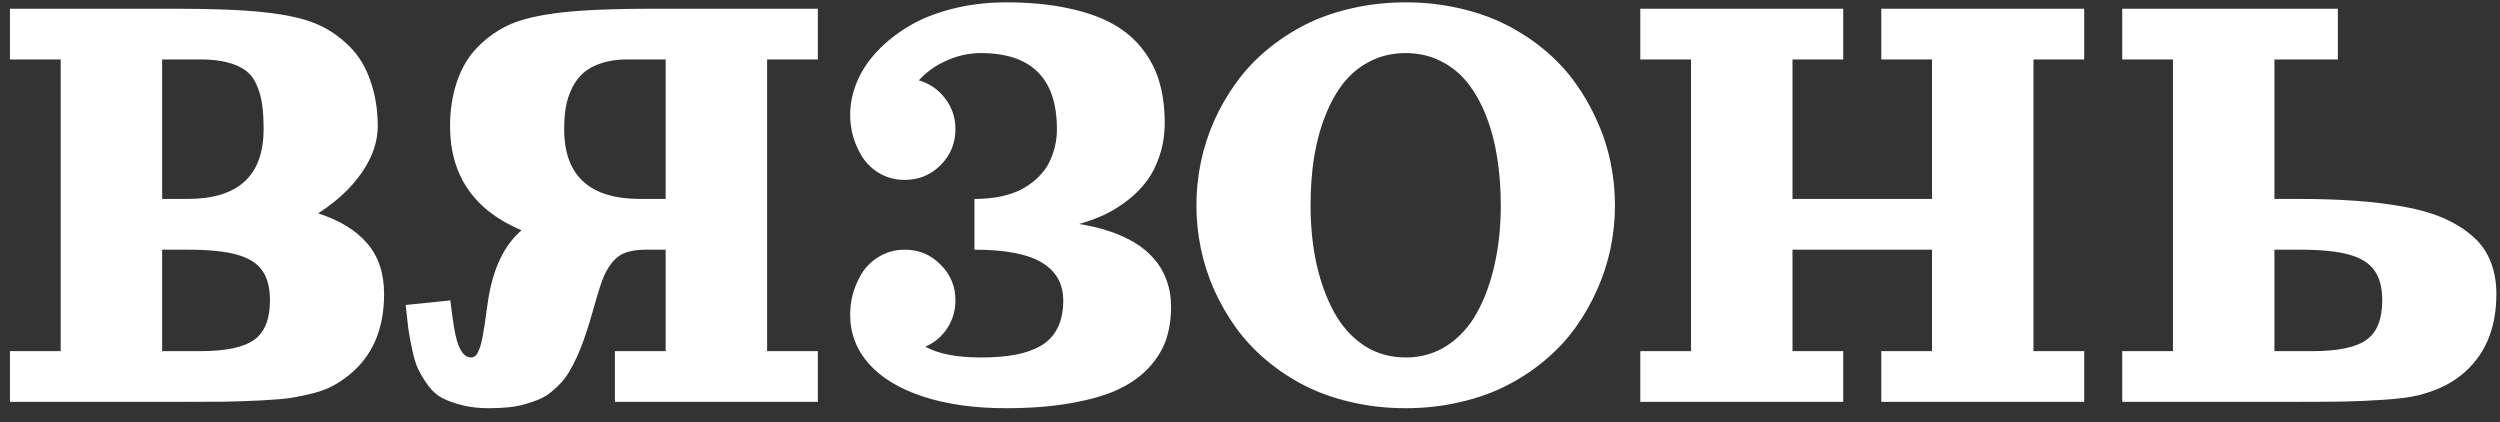 <svg width="154" height="26" viewBox="0 0 154 26" fill="none" xmlns="http://www.w3.org/2000/svg">
    <rect x="0" y="0" width="154" height="26" fill="#333333" stroke="none"/>
    <path
        d="M0.613 0.536H10.77C13.133 0.536 14.985 0.611 16.326 0.761C17.674 0.91 18.722 1.145 19.471 1.464C20.226 1.776 20.919 2.248 21.551 2.88C22.117 3.446 22.544 4.159 22.83 5.018C23.123 5.871 23.27 6.786 23.27 7.763C23.27 8.726 22.944 9.68 22.293 10.624C21.642 11.568 20.744 12.408 19.598 13.143C20.932 13.573 21.941 14.192 22.625 14.999C23.315 15.8 23.66 16.838 23.66 18.114C23.66 20.295 22.931 21.965 21.473 23.124C21.154 23.378 20.831 23.593 20.506 23.768C20.18 23.944 19.783 24.094 19.314 24.218C18.846 24.341 18.38 24.439 17.918 24.511C17.456 24.576 16.834 24.628 16.053 24.667C15.271 24.706 14.503 24.732 13.748 24.745C12.999 24.752 12.007 24.755 10.77 24.755H0.613V21.63H3.738V3.661H0.613V0.536ZM9.988 3.661V12.255H11.551C14.676 12.255 16.238 10.822 16.238 7.958C16.238 7.339 16.206 6.815 16.141 6.386C16.076 5.949 15.958 5.549 15.789 5.184C15.626 4.82 15.398 4.533 15.105 4.325C14.812 4.11 14.438 3.947 13.982 3.837C13.527 3.72 12.977 3.661 12.332 3.661H9.988ZM9.988 15.38V21.63H12.332C13.901 21.63 15.008 21.399 15.652 20.936C16.303 20.474 16.629 19.664 16.629 18.505C16.629 17.71 16.466 17.092 16.141 16.649C15.822 16.2 15.301 15.878 14.578 15.682C13.855 15.481 12.846 15.38 11.551 15.38H9.988ZM50.379 24.755H37.879V21.63H41.004V15.38H39.832C39.344 15.38 38.937 15.432 38.611 15.536C38.292 15.634 38.016 15.816 37.781 16.083C37.547 16.35 37.352 16.666 37.195 17.03C37.046 17.388 36.883 17.88 36.707 18.505C36.564 19.019 36.437 19.459 36.326 19.823C36.215 20.188 36.089 20.572 35.945 20.976C35.802 21.373 35.665 21.711 35.535 21.991C35.411 22.265 35.265 22.548 35.096 22.841C34.926 23.134 34.751 23.378 34.568 23.573C34.393 23.762 34.191 23.951 33.963 24.14C33.735 24.328 33.491 24.478 33.23 24.589C32.97 24.699 32.68 24.8 32.361 24.892C32.049 24.983 31.707 25.048 31.336 25.087C30.965 25.126 30.558 25.145 30.115 25.145C29.503 25.145 28.953 25.084 28.465 24.96C27.983 24.836 27.576 24.69 27.244 24.52C26.912 24.345 26.619 24.084 26.365 23.739C26.118 23.388 25.922 23.069 25.779 22.782C25.636 22.496 25.509 22.092 25.398 21.571C25.288 21.05 25.206 20.614 25.154 20.263C25.109 19.911 25.053 19.419 24.988 18.788L27.742 18.505C27.885 19.729 28.016 20.539 28.133 20.936C28.335 21.659 28.628 22.02 29.012 22.02C29.103 22.02 29.184 21.994 29.256 21.942C29.334 21.884 29.402 21.789 29.461 21.659C29.52 21.529 29.568 21.399 29.607 21.268C29.646 21.138 29.689 20.953 29.734 20.712C29.78 20.464 29.816 20.253 29.842 20.077C29.868 19.895 29.904 19.641 29.949 19.315C29.995 18.983 30.034 18.713 30.066 18.505C30.366 16.545 31.053 15.106 32.127 14.188C29.191 12.945 27.723 10.803 27.723 7.763C27.723 6.786 27.866 5.871 28.152 5.018C28.445 4.159 28.875 3.446 29.441 2.88C30.073 2.248 30.763 1.776 31.512 1.464C32.267 1.145 33.315 0.91 34.656 0.761C36.004 0.611 37.859 0.536 40.223 0.536H50.379V3.661H47.254V21.63H50.379V24.755ZM41.004 3.661H38.66C38.055 3.661 37.521 3.736 37.059 3.886C36.596 4.035 36.222 4.237 35.935 4.491C35.649 4.745 35.415 5.061 35.232 5.438C35.05 5.816 34.923 6.207 34.852 6.61C34.786 7.014 34.754 7.463 34.754 7.958C34.754 10.822 36.316 12.255 39.441 12.255H41.004V3.661ZM57 21.356C57.801 21.799 58.94 22.02 60.418 22.02C61.238 22.02 61.945 21.965 62.537 21.854C63.136 21.744 63.663 21.558 64.119 21.298C64.575 21.031 64.917 20.666 65.144 20.204C65.379 19.742 65.496 19.175 65.496 18.505C65.496 17.483 65.06 16.708 64.188 16.18C63.315 15.647 61.928 15.38 60.027 15.38V12.255C60.659 12.255 61.235 12.196 61.756 12.079C62.277 11.955 62.716 11.789 63.074 11.581C63.439 11.366 63.755 11.122 64.022 10.848C64.295 10.575 64.507 10.276 64.656 9.95C64.812 9.618 64.926 9.289 64.998 8.964C65.07 8.638 65.106 8.303 65.106 7.958C65.106 4.833 63.543 3.27 60.418 3.27C59.702 3.27 59.002 3.423 58.318 3.729C57.635 4.029 57.062 4.436 56.6 4.95C57.257 5.139 57.797 5.51 58.221 6.063C58.644 6.617 58.855 7.248 58.855 7.958C58.855 8.824 58.55 9.563 57.938 10.175C57.332 10.78 56.596 11.083 55.73 11.083C55.125 11.083 54.572 10.927 54.07 10.614C53.575 10.295 53.198 9.875 52.938 9.354C52.56 8.651 52.371 7.893 52.371 7.079C52.371 6.389 52.511 5.709 52.791 5.038C53.071 4.367 53.488 3.739 54.041 3.153C54.594 2.567 55.249 2.05 56.004 1.6C56.766 1.151 57.661 0.796 58.69 0.536C59.725 0.276 60.822 0.145 61.98 0.145C63.432 0.145 64.718 0.269 65.838 0.516C66.964 0.757 67.895 1.093 68.631 1.522C69.367 1.946 69.969 2.473 70.438 3.104C70.913 3.736 71.248 4.416 71.443 5.145C71.645 5.868 71.746 6.675 71.746 7.567C71.746 8.277 71.645 8.938 71.443 9.55C71.248 10.155 70.984 10.682 70.652 11.132C70.327 11.574 69.933 11.975 69.471 12.333C69.008 12.691 68.533 12.987 68.045 13.222C67.557 13.449 67.033 13.642 66.473 13.798C67.143 13.902 67.758 14.048 68.318 14.237C68.885 14.419 69.406 14.654 69.881 14.94C70.356 15.227 70.757 15.559 71.082 15.936C71.414 16.308 71.671 16.744 71.853 17.245C72.042 17.746 72.137 18.296 72.137 18.895C72.137 19.631 72.036 20.302 71.834 20.907C71.632 21.506 71.287 22.076 70.799 22.616C70.317 23.15 69.695 23.599 68.934 23.964C68.172 24.328 67.202 24.615 66.023 24.823C64.852 25.038 63.504 25.145 61.98 25.145C60.014 25.145 58.302 24.904 56.844 24.423C55.392 23.941 54.282 23.267 53.514 22.401C52.752 21.535 52.371 20.529 52.371 19.384C52.371 18.57 52.56 17.811 52.938 17.108C53.198 16.587 53.575 16.171 54.07 15.858C54.572 15.539 55.125 15.38 55.73 15.38C56.596 15.38 57.332 15.686 57.938 16.298C58.55 16.903 58.855 17.639 58.855 18.505C58.855 19.136 58.686 19.709 58.348 20.224C58.009 20.738 57.56 21.115 57 21.356ZM83.25 0.516C84.311 0.269 85.424 0.145 86.59 0.145C87.755 0.145 88.865 0.269 89.92 0.516C90.981 0.757 91.938 1.096 92.791 1.532C93.65 1.968 94.441 2.489 95.164 3.095C95.887 3.7 96.512 4.371 97.039 5.106C97.566 5.835 98.012 6.613 98.377 7.44C98.748 8.261 99.025 9.11 99.207 9.989C99.389 10.861 99.481 11.747 99.481 12.645C99.481 13.544 99.389 14.432 99.207 15.311C99.025 16.184 98.748 17.033 98.377 17.86C98.012 18.68 97.566 19.459 97.039 20.194C96.512 20.923 95.887 21.591 95.164 22.196C94.441 22.802 93.65 23.323 92.791 23.759C91.938 24.195 90.981 24.533 89.92 24.774C88.865 25.022 87.755 25.145 86.59 25.145C85.424 25.145 84.311 25.022 83.25 24.774C82.195 24.533 81.238 24.195 80.379 23.759C79.526 23.323 78.738 22.802 78.016 22.196C77.293 21.591 76.668 20.923 76.141 20.194C75.613 19.459 75.164 18.68 74.793 17.86C74.428 17.033 74.155 16.184 73.973 15.311C73.79 14.432 73.699 13.544 73.699 12.645C73.699 11.747 73.79 10.861 73.973 9.989C74.155 9.11 74.428 8.261 74.793 7.44C75.164 6.613 75.613 5.835 76.141 5.106C76.668 4.371 77.293 3.7 78.016 3.095C78.738 2.489 79.526 1.968 80.379 1.532C81.238 1.096 82.195 0.757 83.25 0.516ZM88.738 3.759C88.094 3.433 87.378 3.27 86.59 3.27C85.802 3.27 85.083 3.433 84.432 3.759C83.787 4.078 83.237 4.52 82.781 5.087C82.332 5.653 81.951 6.334 81.639 7.128C81.326 7.916 81.095 8.772 80.945 9.696C80.802 10.621 80.731 11.604 80.731 12.645C80.731 13.947 80.854 15.162 81.102 16.288C81.356 17.408 81.72 18.397 82.195 19.257C82.671 20.116 83.283 20.793 84.031 21.288C84.787 21.776 85.639 22.02 86.59 22.02C87.54 22.02 88.39 21.776 89.139 21.288C89.894 20.793 90.509 20.116 90.984 19.257C91.46 18.397 91.821 17.408 92.068 16.288C92.322 15.162 92.449 13.947 92.449 12.645C92.449 11.604 92.374 10.621 92.225 9.696C92.081 8.772 91.853 7.916 91.541 7.128C91.228 6.334 90.844 5.653 90.389 5.087C89.939 4.52 89.389 4.078 88.738 3.759ZM115.887 0.536H128.387V3.661H125.262V21.63H128.387V24.755H115.887V21.63H119.012V15.38H110.418V21.63H113.543V24.755H101.043V21.63H104.168V3.661H101.043V0.536H113.543V3.661H110.418V12.255H119.012V3.661H115.887V0.536ZM130.73 3.661V0.536H144.012V3.661H140.105V12.255H141.668C142.951 12.255 144.106 12.294 145.135 12.372C146.163 12.444 147.143 12.564 148.074 12.733C149.012 12.902 149.819 13.134 150.496 13.427C151.173 13.72 151.762 14.081 152.264 14.511C152.771 14.934 153.149 15.448 153.396 16.054C153.65 16.659 153.777 17.346 153.777 18.114C153.777 20.289 153.048 21.959 151.59 23.124C151.206 23.43 150.792 23.68 150.35 23.876C149.913 24.071 149.448 24.231 148.953 24.354C148.458 24.472 147.788 24.559 146.941 24.618C146.102 24.677 145.255 24.716 144.402 24.735C143.549 24.748 142.378 24.755 140.887 24.755H130.73V21.63H133.855V3.661H130.73ZM140.105 15.38V21.63H142.449C144.018 21.63 145.125 21.399 145.77 20.936C146.421 20.474 146.746 19.664 146.746 18.505C146.746 17.71 146.583 17.092 146.258 16.649C145.939 16.2 145.418 15.878 144.695 15.682C143.973 15.481 142.964 15.38 141.668 15.38H140.105Z"
        fill="white" />
</svg>